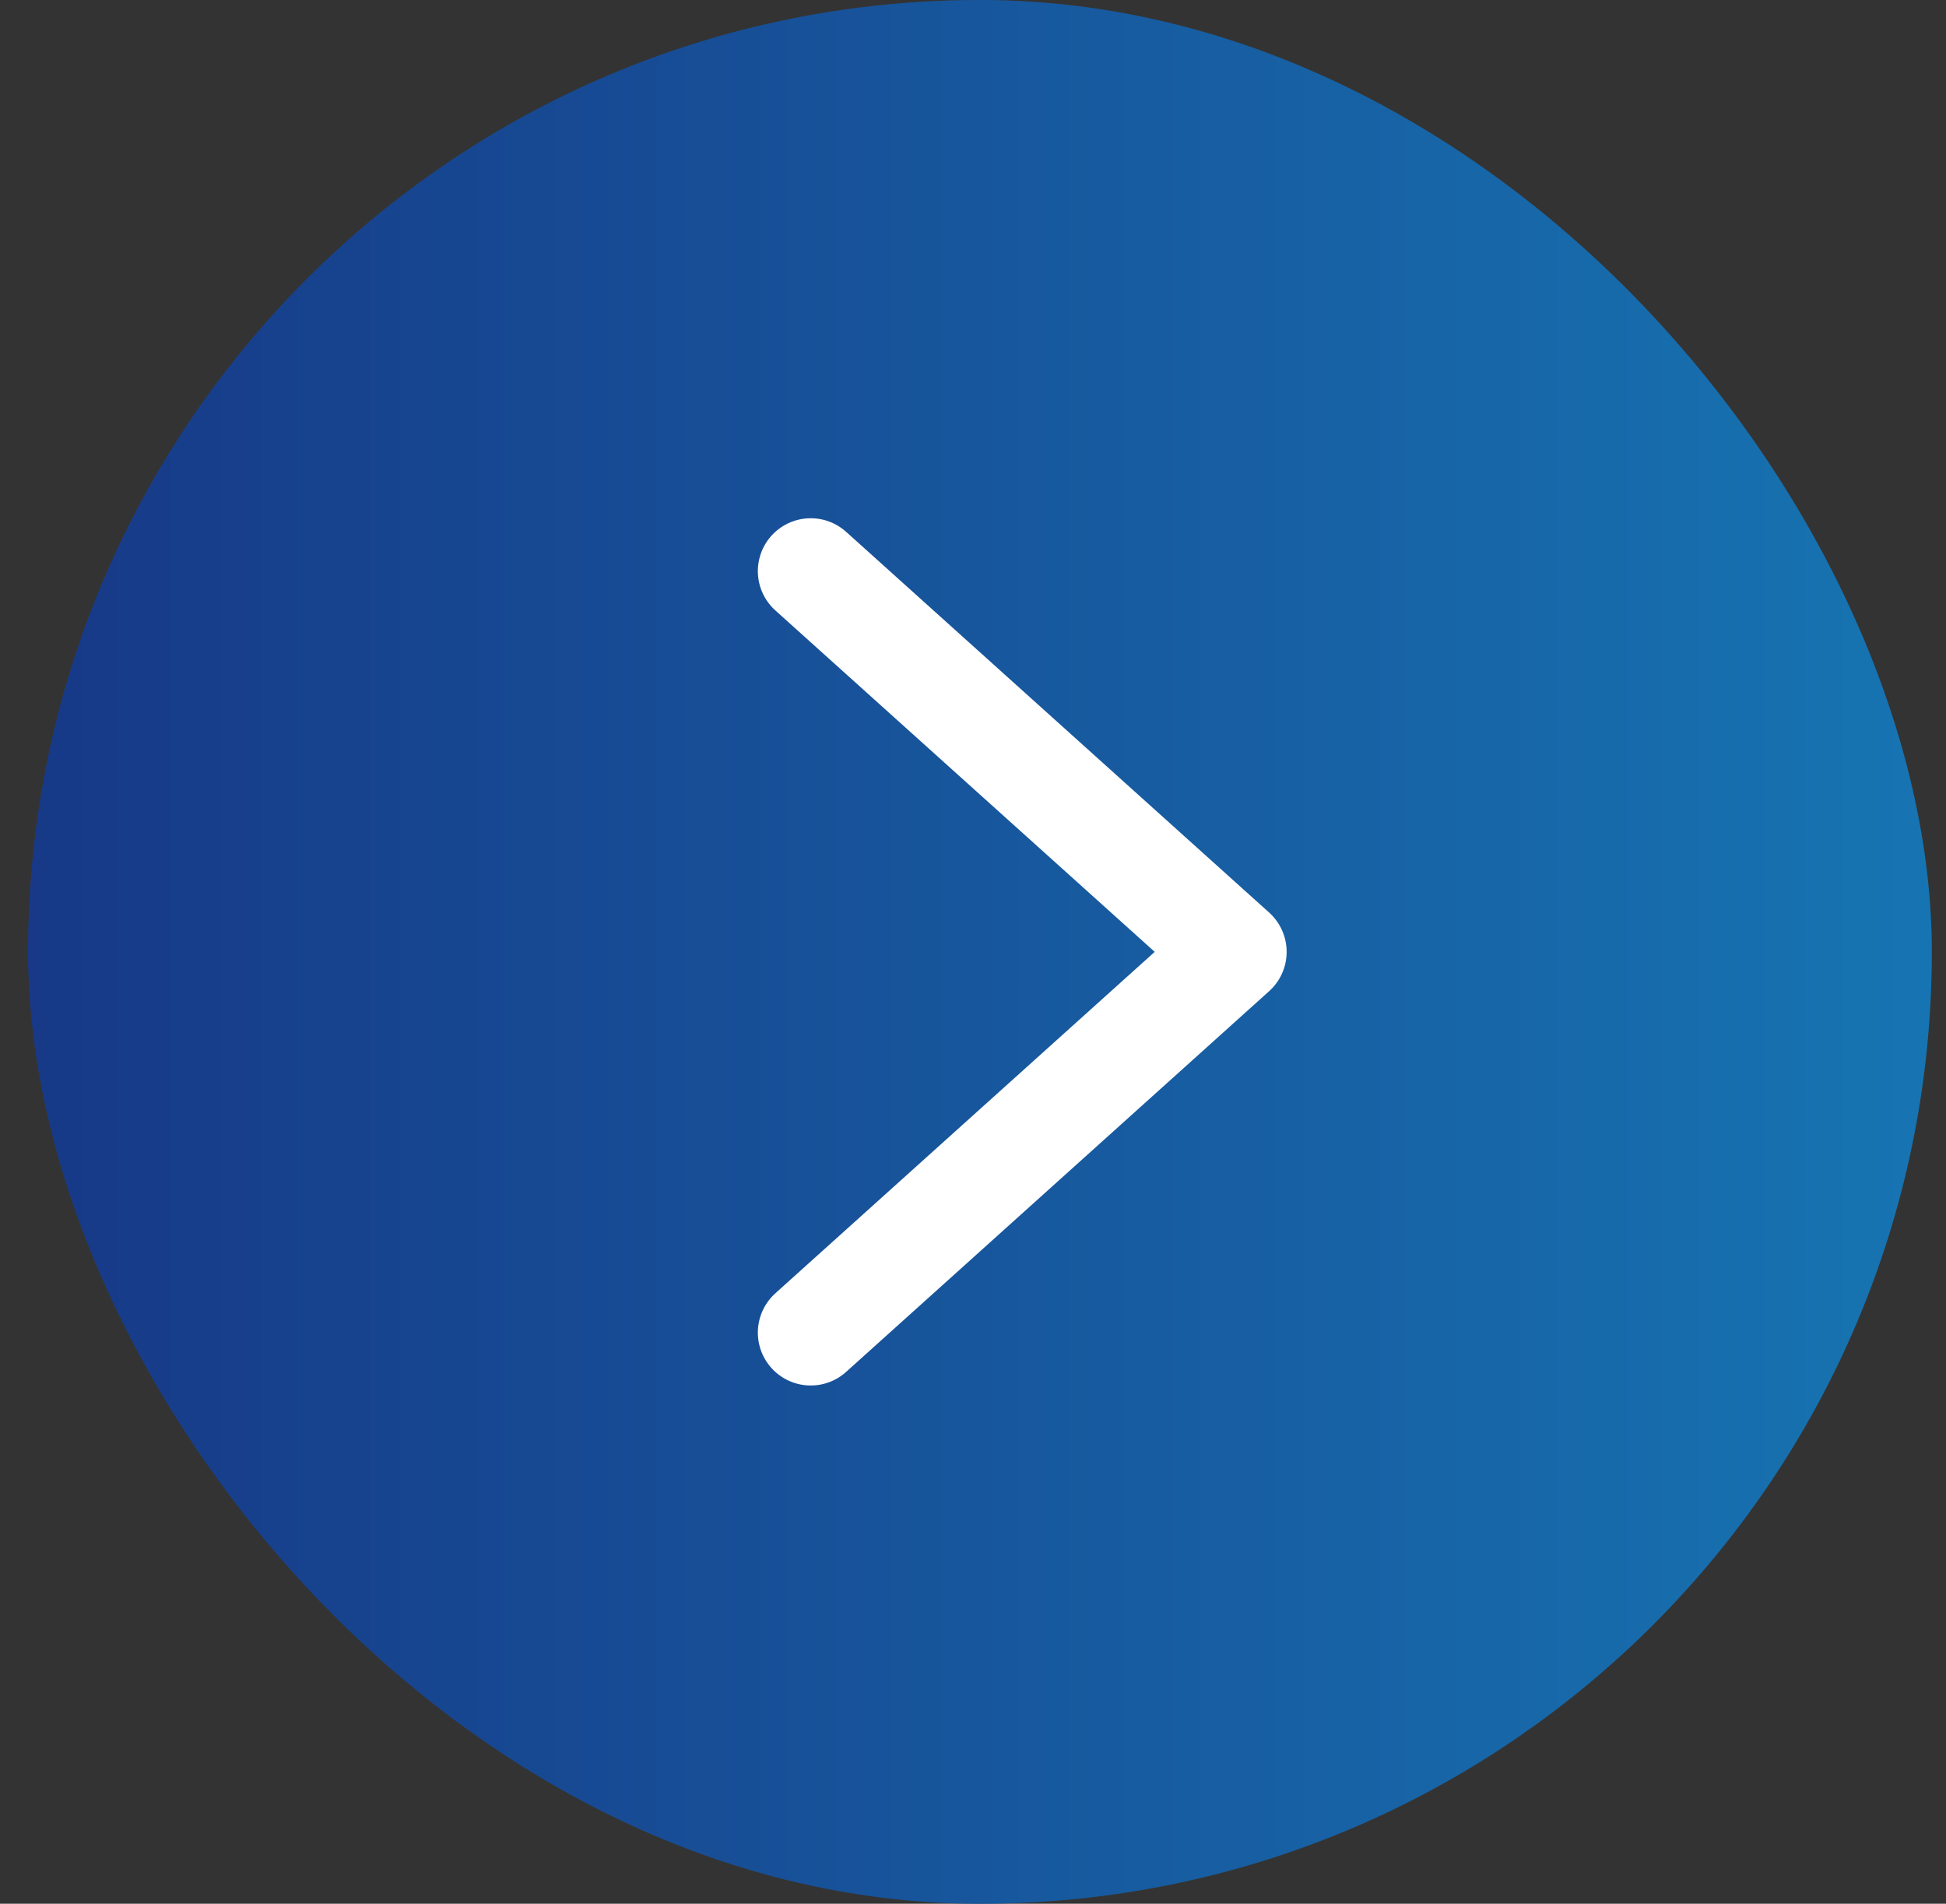 <svg width="46" height="45" viewBox="0 0 46 45" fill="none" xmlns="http://www.w3.org/2000/svg">
<rect x="0" y="0" width="46" height="45" fill="#333333" stroke="none"/>
<rect x="45.664" y="45" width="45" height="45" rx="22.5" transform="rotate(-180 45.664 45)" fill="url(#paint0_linear_490_6057)"/>
<rect x="45.664" y="45" width="45" height="45" rx="22.5" transform="rotate(-180 45.664 45)" fill="black" fill-opacity="0.2"/>
<path d="M19.164 31.5L29.164 22.5L19.164 13.5" stroke="white" stroke-width="2.5" stroke-linecap="round" stroke-linejoin="round"/>
<defs>
<linearGradient id="paint0_linear_490_6057" x1="45.664" y1="66.818" x2="90.664" y2="66.818" gradientUnits="userSpaceOnUse">
<stop stop-color="#1D91DE"/>
<stop offset="1" stop-color="#1D47A9"/>
</linearGradient>
</defs>
</svg>
